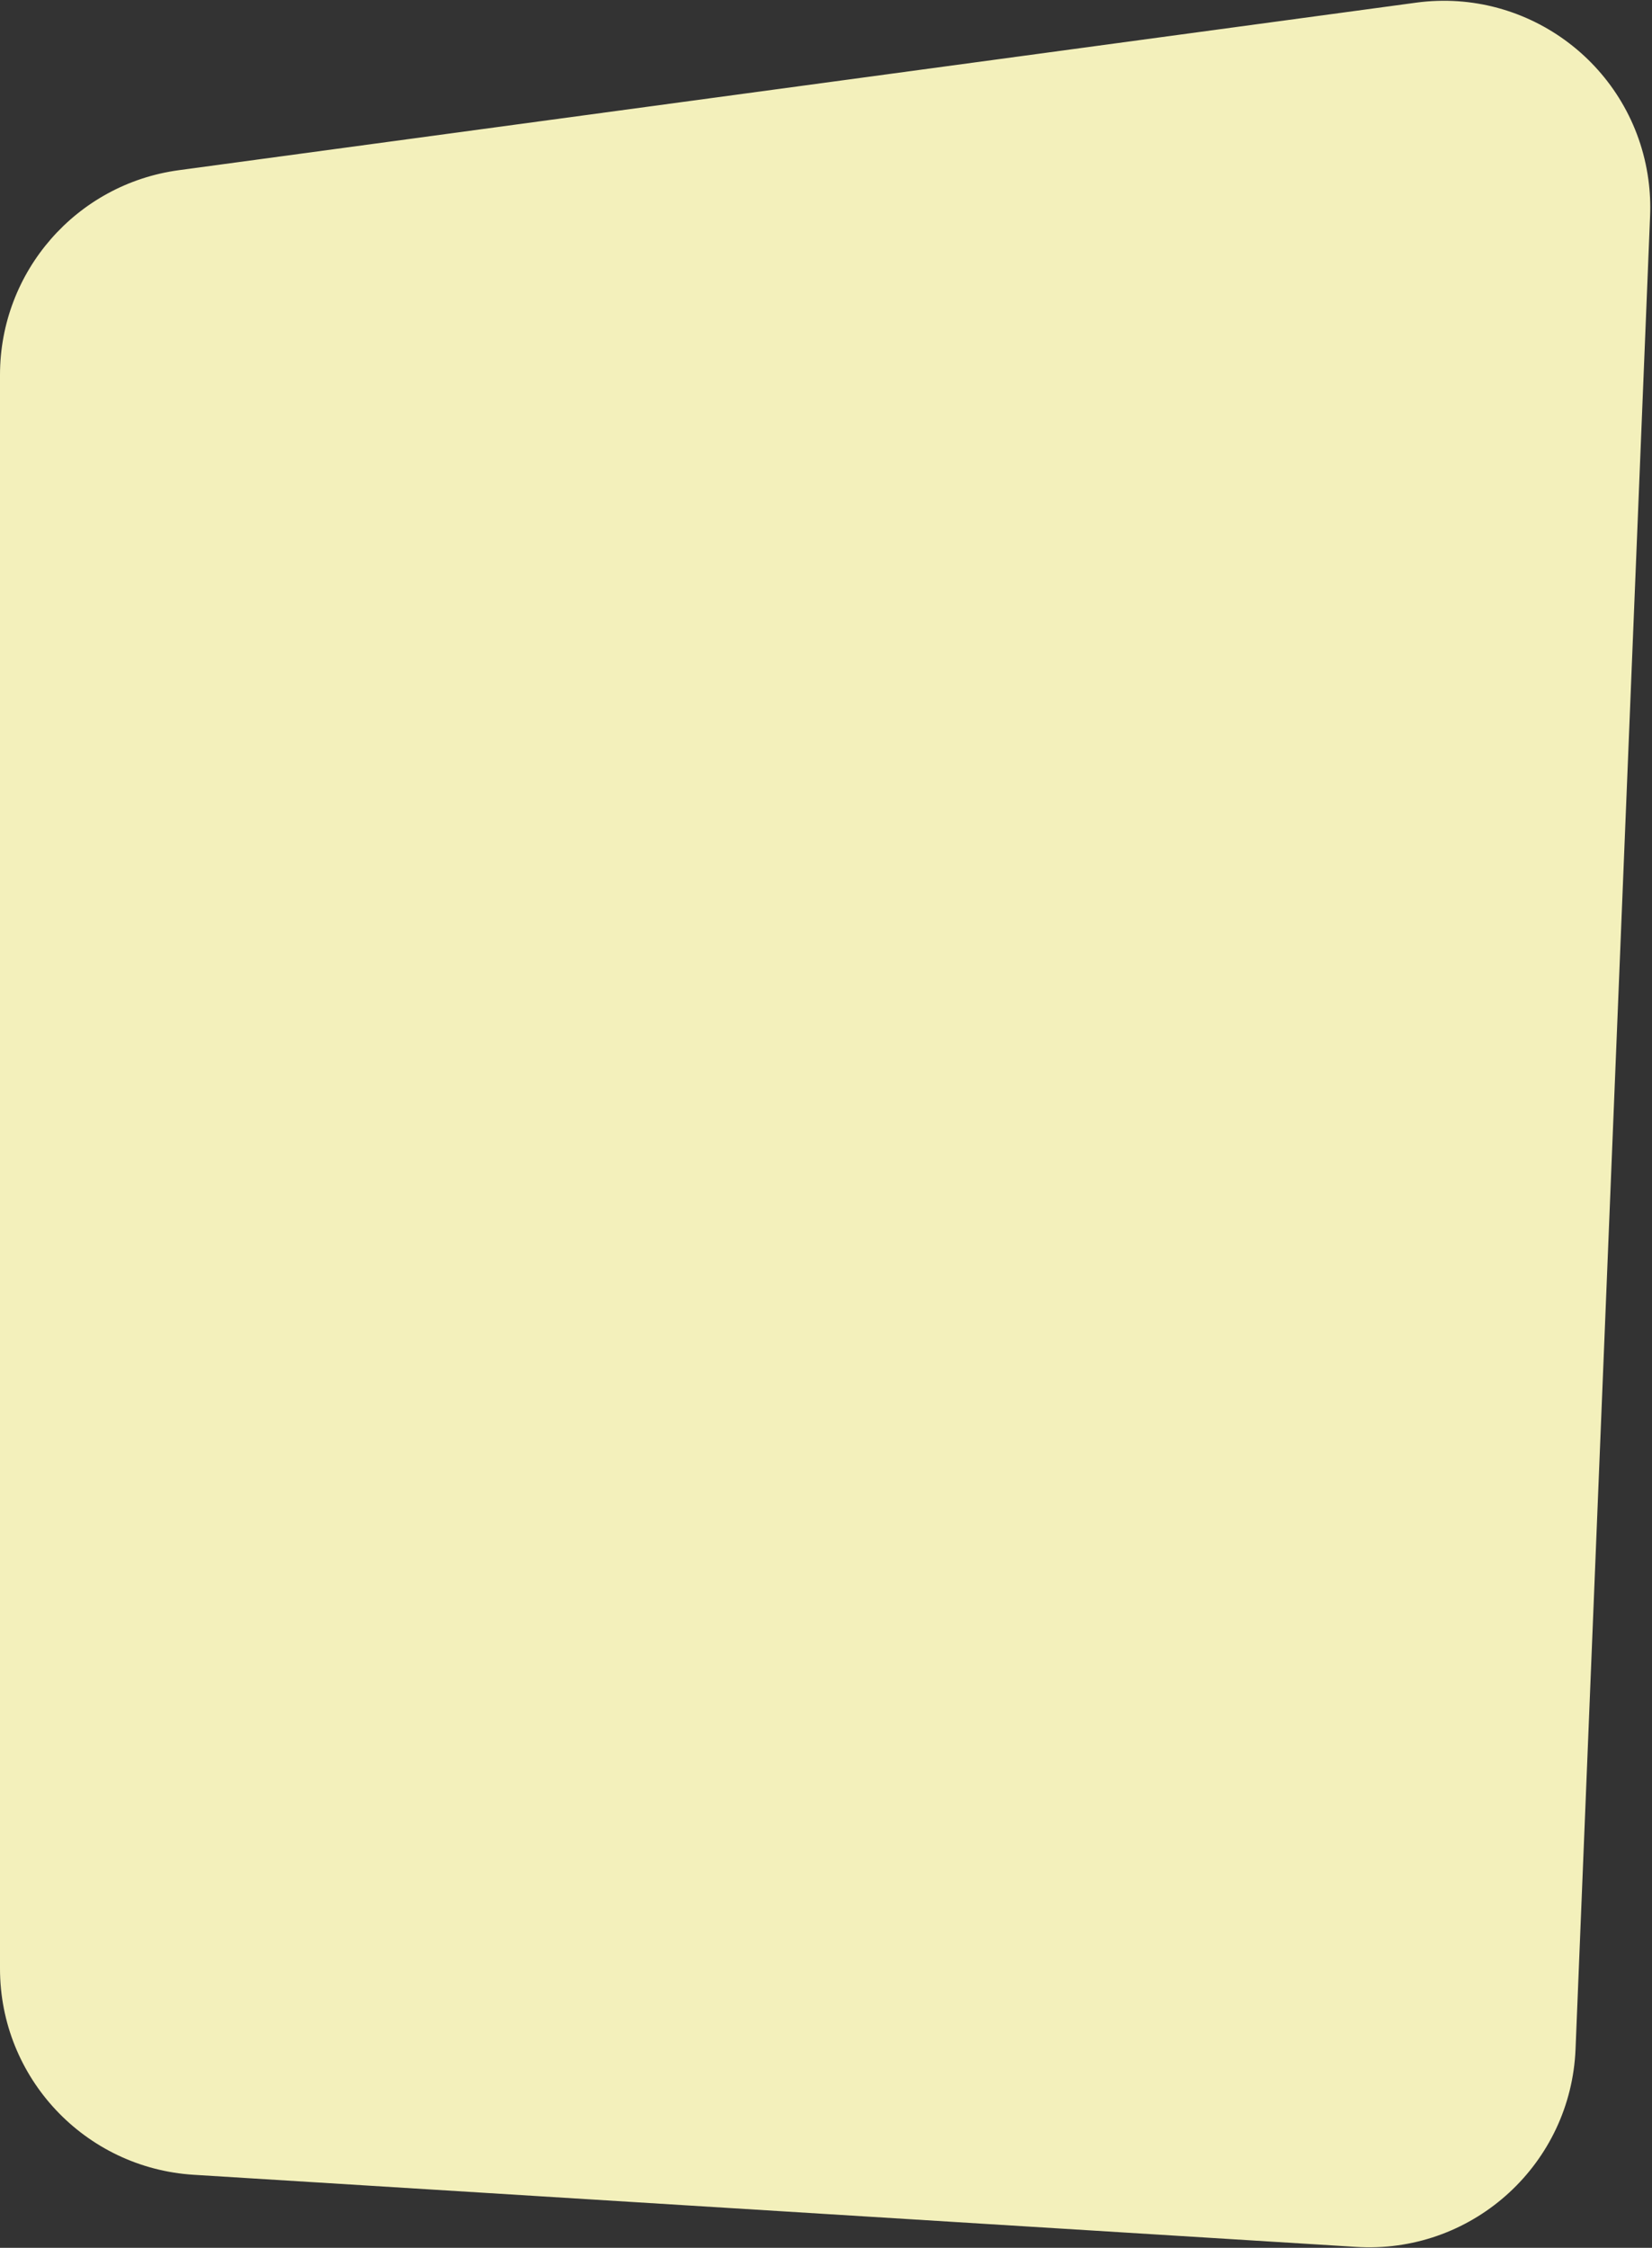 <?xml version="1.0" encoding="UTF-8" standalone="no"?>
<!DOCTYPE svg PUBLIC "-//W3C//DTD SVG 1.1//EN" "http://www.w3.org/Graphics/SVG/1.1/DTD/svg11.dtd">
<svg xmlns:dc="http://purl.org/dc/elements/1.1/" version="1.1" xmlns:xl="http://www.w3.org/1999/xlink" xmlns="http://www.w3.org/2000/svg" viewBox="0 0 272 370" width="272" height="370">
  <rect x="0" y="0" width="272" height="370" fill="#333333" stroke="none"/>
  <defs/>
  <g id="Canvas_1" stroke="none" stroke-opacity="1" fill="none" fill-opacity="1" stroke-dasharray="none">
    <title>Canvas 1</title>
    <g id="Canvas_1_Layer_1">
      <title>Layer 1</title>
      <g id="Group_2">
        <title>Page-1</title>
        <g id="Group_3">
          <title>首页</title>
          <g id="Group_4">
            <title>Product_middle</title>
            <g id="Graphic_5">
              <title>Mask</title>
              <path d="M 29.439 28.015 L 233.153 .439 C 251.761 -2.08 268.887 10.963 271.406 29.571 C 271.673 31.54 271.766 33.528 271.686 35.513 L 259.411 337.297 C 258.648 356.059 242.82 370.65 224.058 369.887 C 223.817 369.878 223.576 369.865 223.335 369.85 L 31.896 357.978 C 13.969 356.866 5684342e-20 342.004 2842171e-20 324.043 L 2842171e-20 61.708 C 2842171e-20 44.693 12.578 30.297 29.439 28.015 Z" fill="#f3f0bb"/>
            </g>
          </g>
        </g>
      </g>
    </g>
  </g>
</svg>
